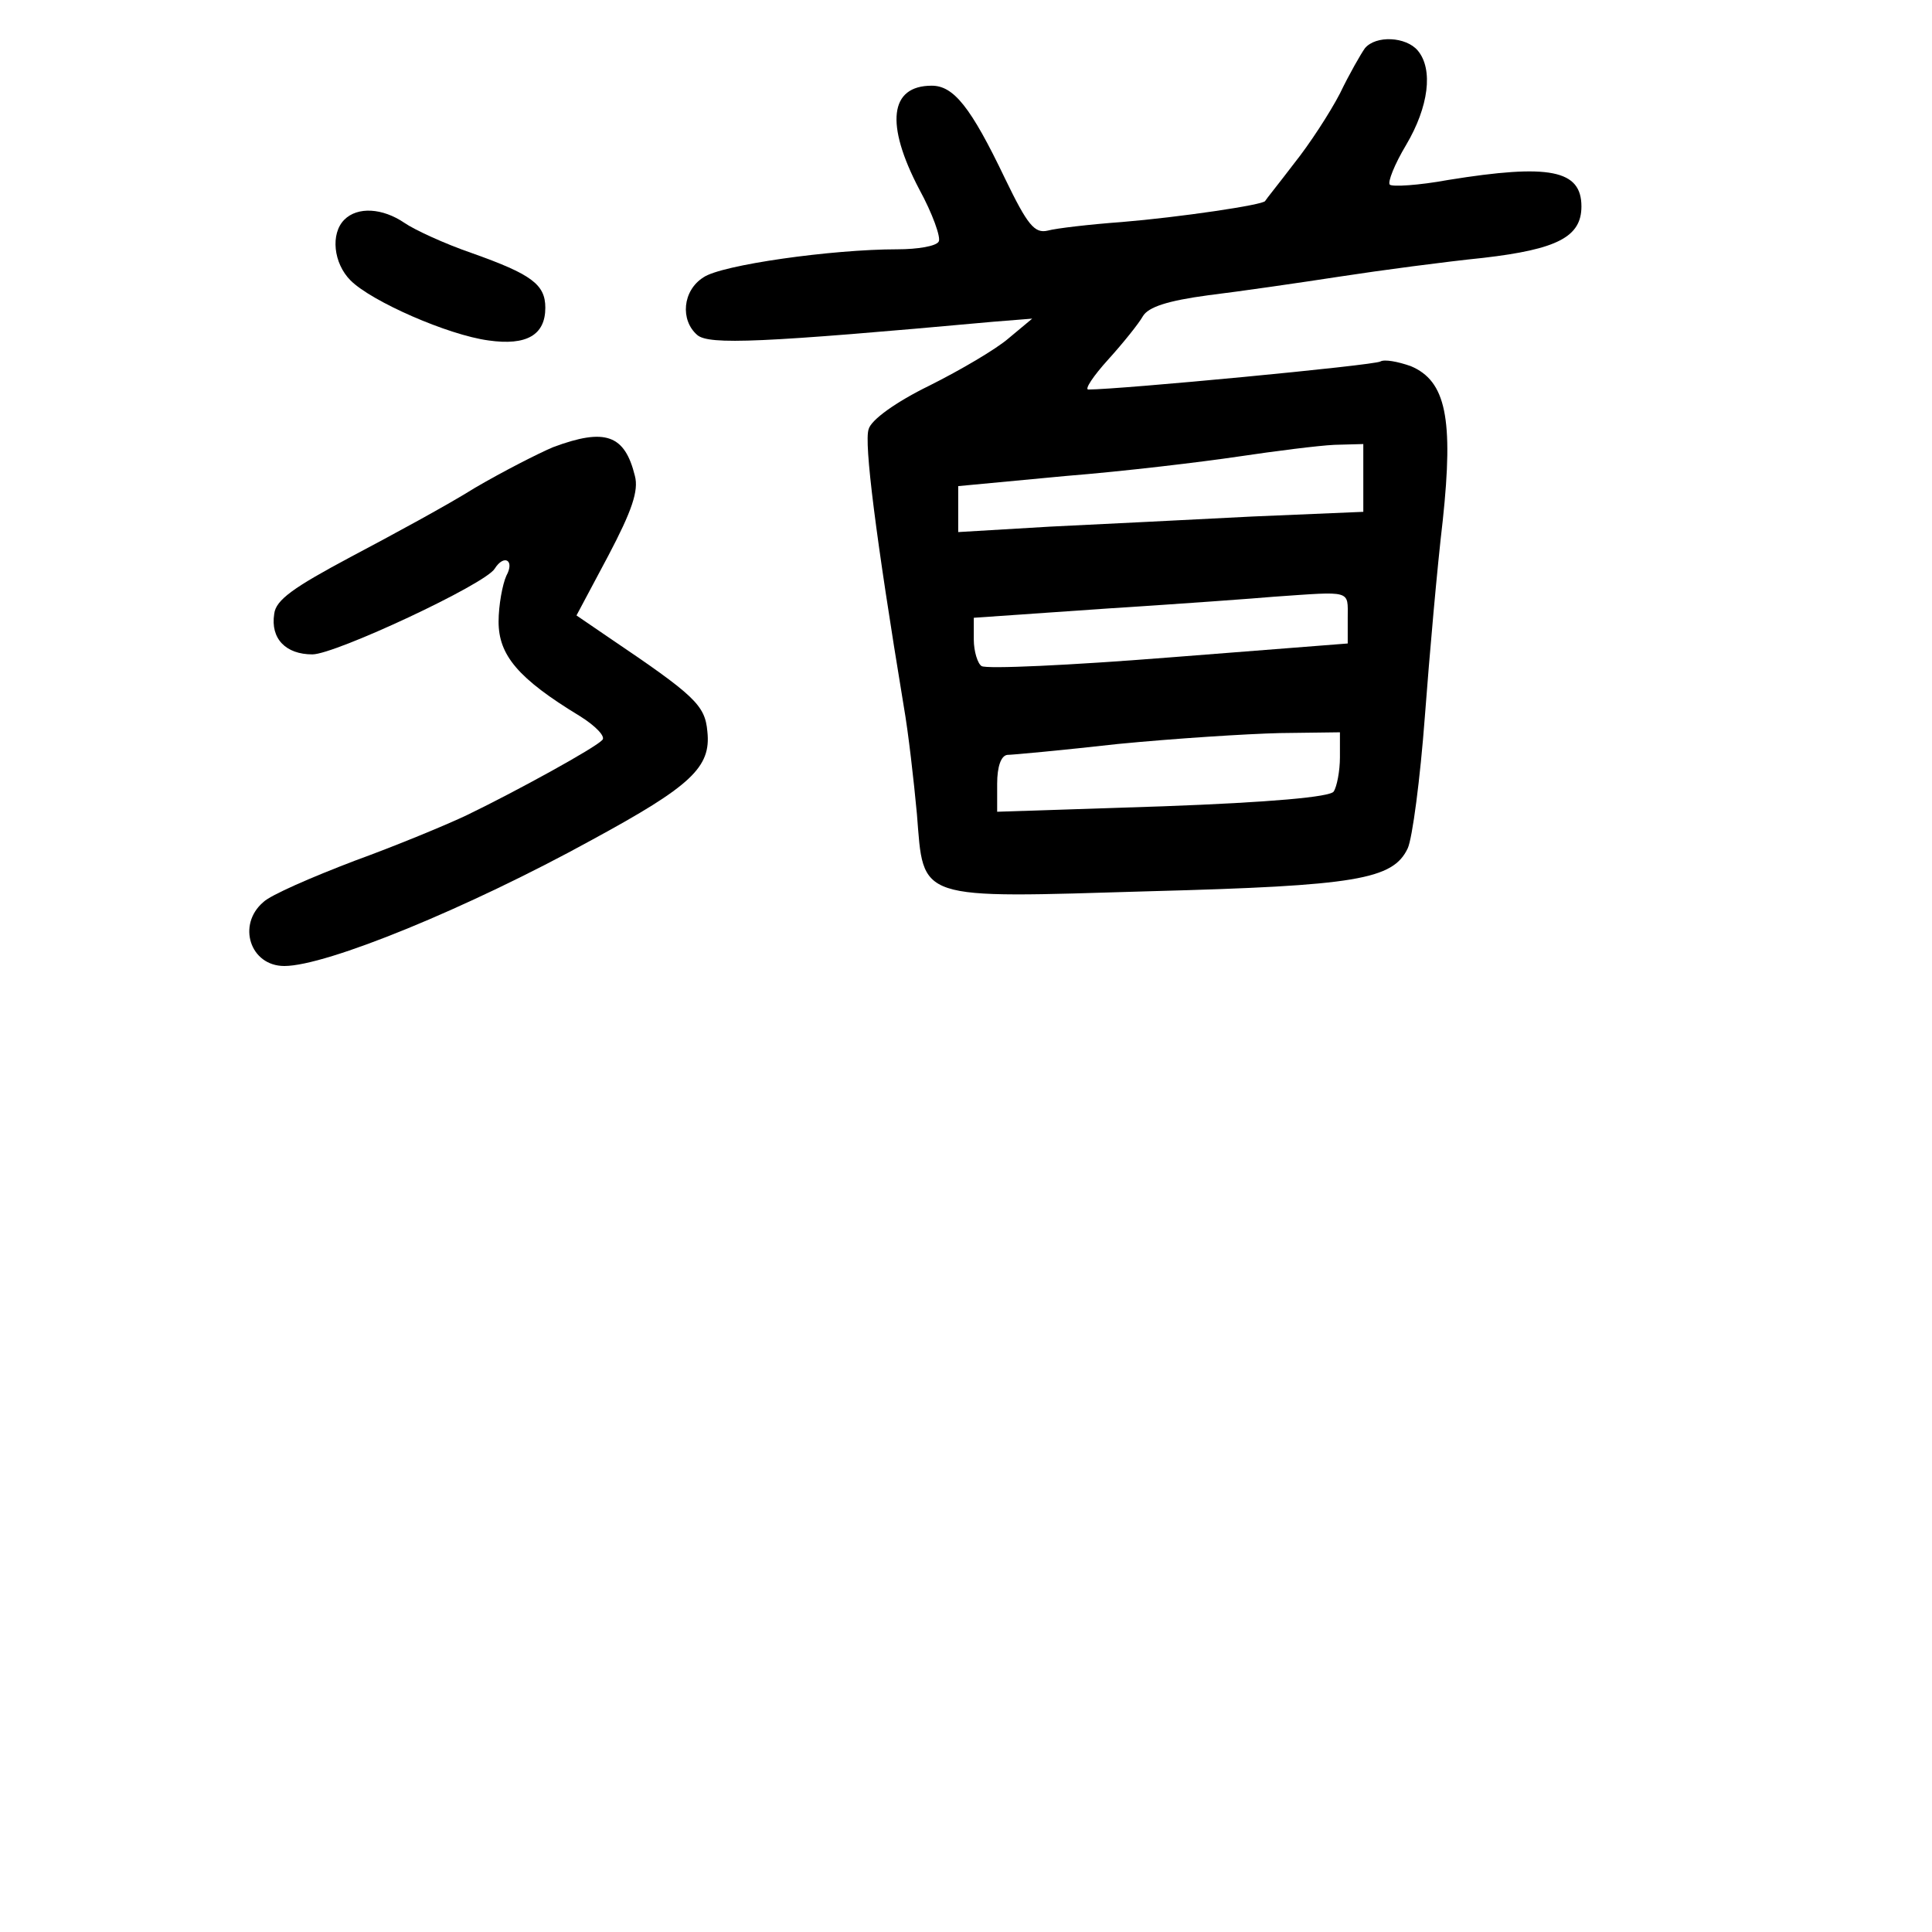 <?xml version="1.0" standalone="no"?>
<!DOCTYPE svg PUBLIC "-//W3C//DTD SVG 20010904//EN"
 "http://www.w3.org/TR/2001/REC-SVG-20010904/DTD/svg10.dtd">
<svg version="1.0" xmlns="http://www.w3.org/2000/svg"
 width="248pt" height="248pt" viewBox="0 0 248 248"
 preserveAspectRatio="xMidYMid meet">
<g transform="translate(0,248) scale(0.1,-0.1)"
fill="#000000" stroke="none">
<path d="M1752 2418 c-5 -7 -20 -33 -32 -58 -13 -25 -39 -65 -59 -90 -19 -25
-36 -46 -37 -48 -2 -5 -111 -21 -184 -27 -41 -3 -84 -8 -95 -11 -17 -4 -26 7
-55 67 -44 92 -66 119 -94 119 -54 0 -60 -49 -16 -133 17 -31 28 -62 25 -67
-3 -6 -27 -10 -53 -10 -84 0 -226 -20 -249 -36 -27 -17 -30 -55 -8 -74 15 -13
83 -10 380 17 l50 4 -30 -25 c-16 -14 -62 -41 -102 -61 -43 -21 -75 -44 -78
-56 -6 -17 9 -137 45 -355 6 -34 13 -96 17 -139 9 -112 -3 -108 300 -99 264 7
311 15 330 55 6 13 16 89 22 169 6 80 16 193 23 252 14 131 4 179 -41 198 -17
6 -34 9 -39 6 -8 -5 -335 -36 -375 -36 -5 0 6 17 26 39 19 21 39 46 44 55 7
12 32 20 84 27 41 5 117 16 169 24 52 8 135 19 184 24 95 11 126 27 126 66 0
47 -41 55 -171 34 -38 -7 -72 -9 -75 -6 -3 3 6 26 21 51 29 49 35 97 15 121
-15 18 -54 20 -68 3z m-2 -551 l0 -44 -142 -6 c-79 -4 -196 -10 -260 -13
l-118 -7 0 30 0 29 138 13 c75 6 175 18 222 25 47 7 102 14 123 15 l37 1 0
-43z m-20 -180 l0 -33 -230 -18 c-126 -10 -234 -15 -240 -11 -5 3 -10 19 -10
34 l0 28 173 12 c94 6 190 13 212 15 101 7 95 9 95 -27z m-10 -179 c0 -18 -4
-38 -8 -44 -4 -7 -82 -14 -219 -19 l-213 -7 0 36 c0 22 5 36 13 37 6 0 71 6
142 14 72 7 165 13 208 14 l77 1 0 -32z"/>
<path d="M442 2198 c-18 -18 -14 -56 8 -78 27 -27 125 -70 177 -77 49 -7 73 7
73 42 0 30 -18 43 -94 70 -35 12 -74 30 -87 39 -28 19 -60 21 -77 4z"/>
<path d="M710 1906 c-19 -8 -64 -31 -100 -52 -35 -22 -107 -61 -160 -89 -73
-39 -96 -55 -98 -73 -5 -32 15 -52 49 -52 29 0 222 90 234 110 12 19 26 11 15
-9 -5 -11 -10 -38 -10 -59 0 -43 25 -73 104 -121 21 -13 34 -27 29 -31 -9 -10
-109 -65 -173 -96 -25 -12 -90 -39 -145 -59 -55 -21 -108 -44 -117 -53 -34
-29 -17 -82 27 -82 54 0 235 74 395 162 127 69 153 93 148 139 -3 34 -16 46
-127 121 l-41 28 41 77 c30 57 39 83 34 102 -13 53 -38 62 -105 37z"/>
</g>
</svg>
